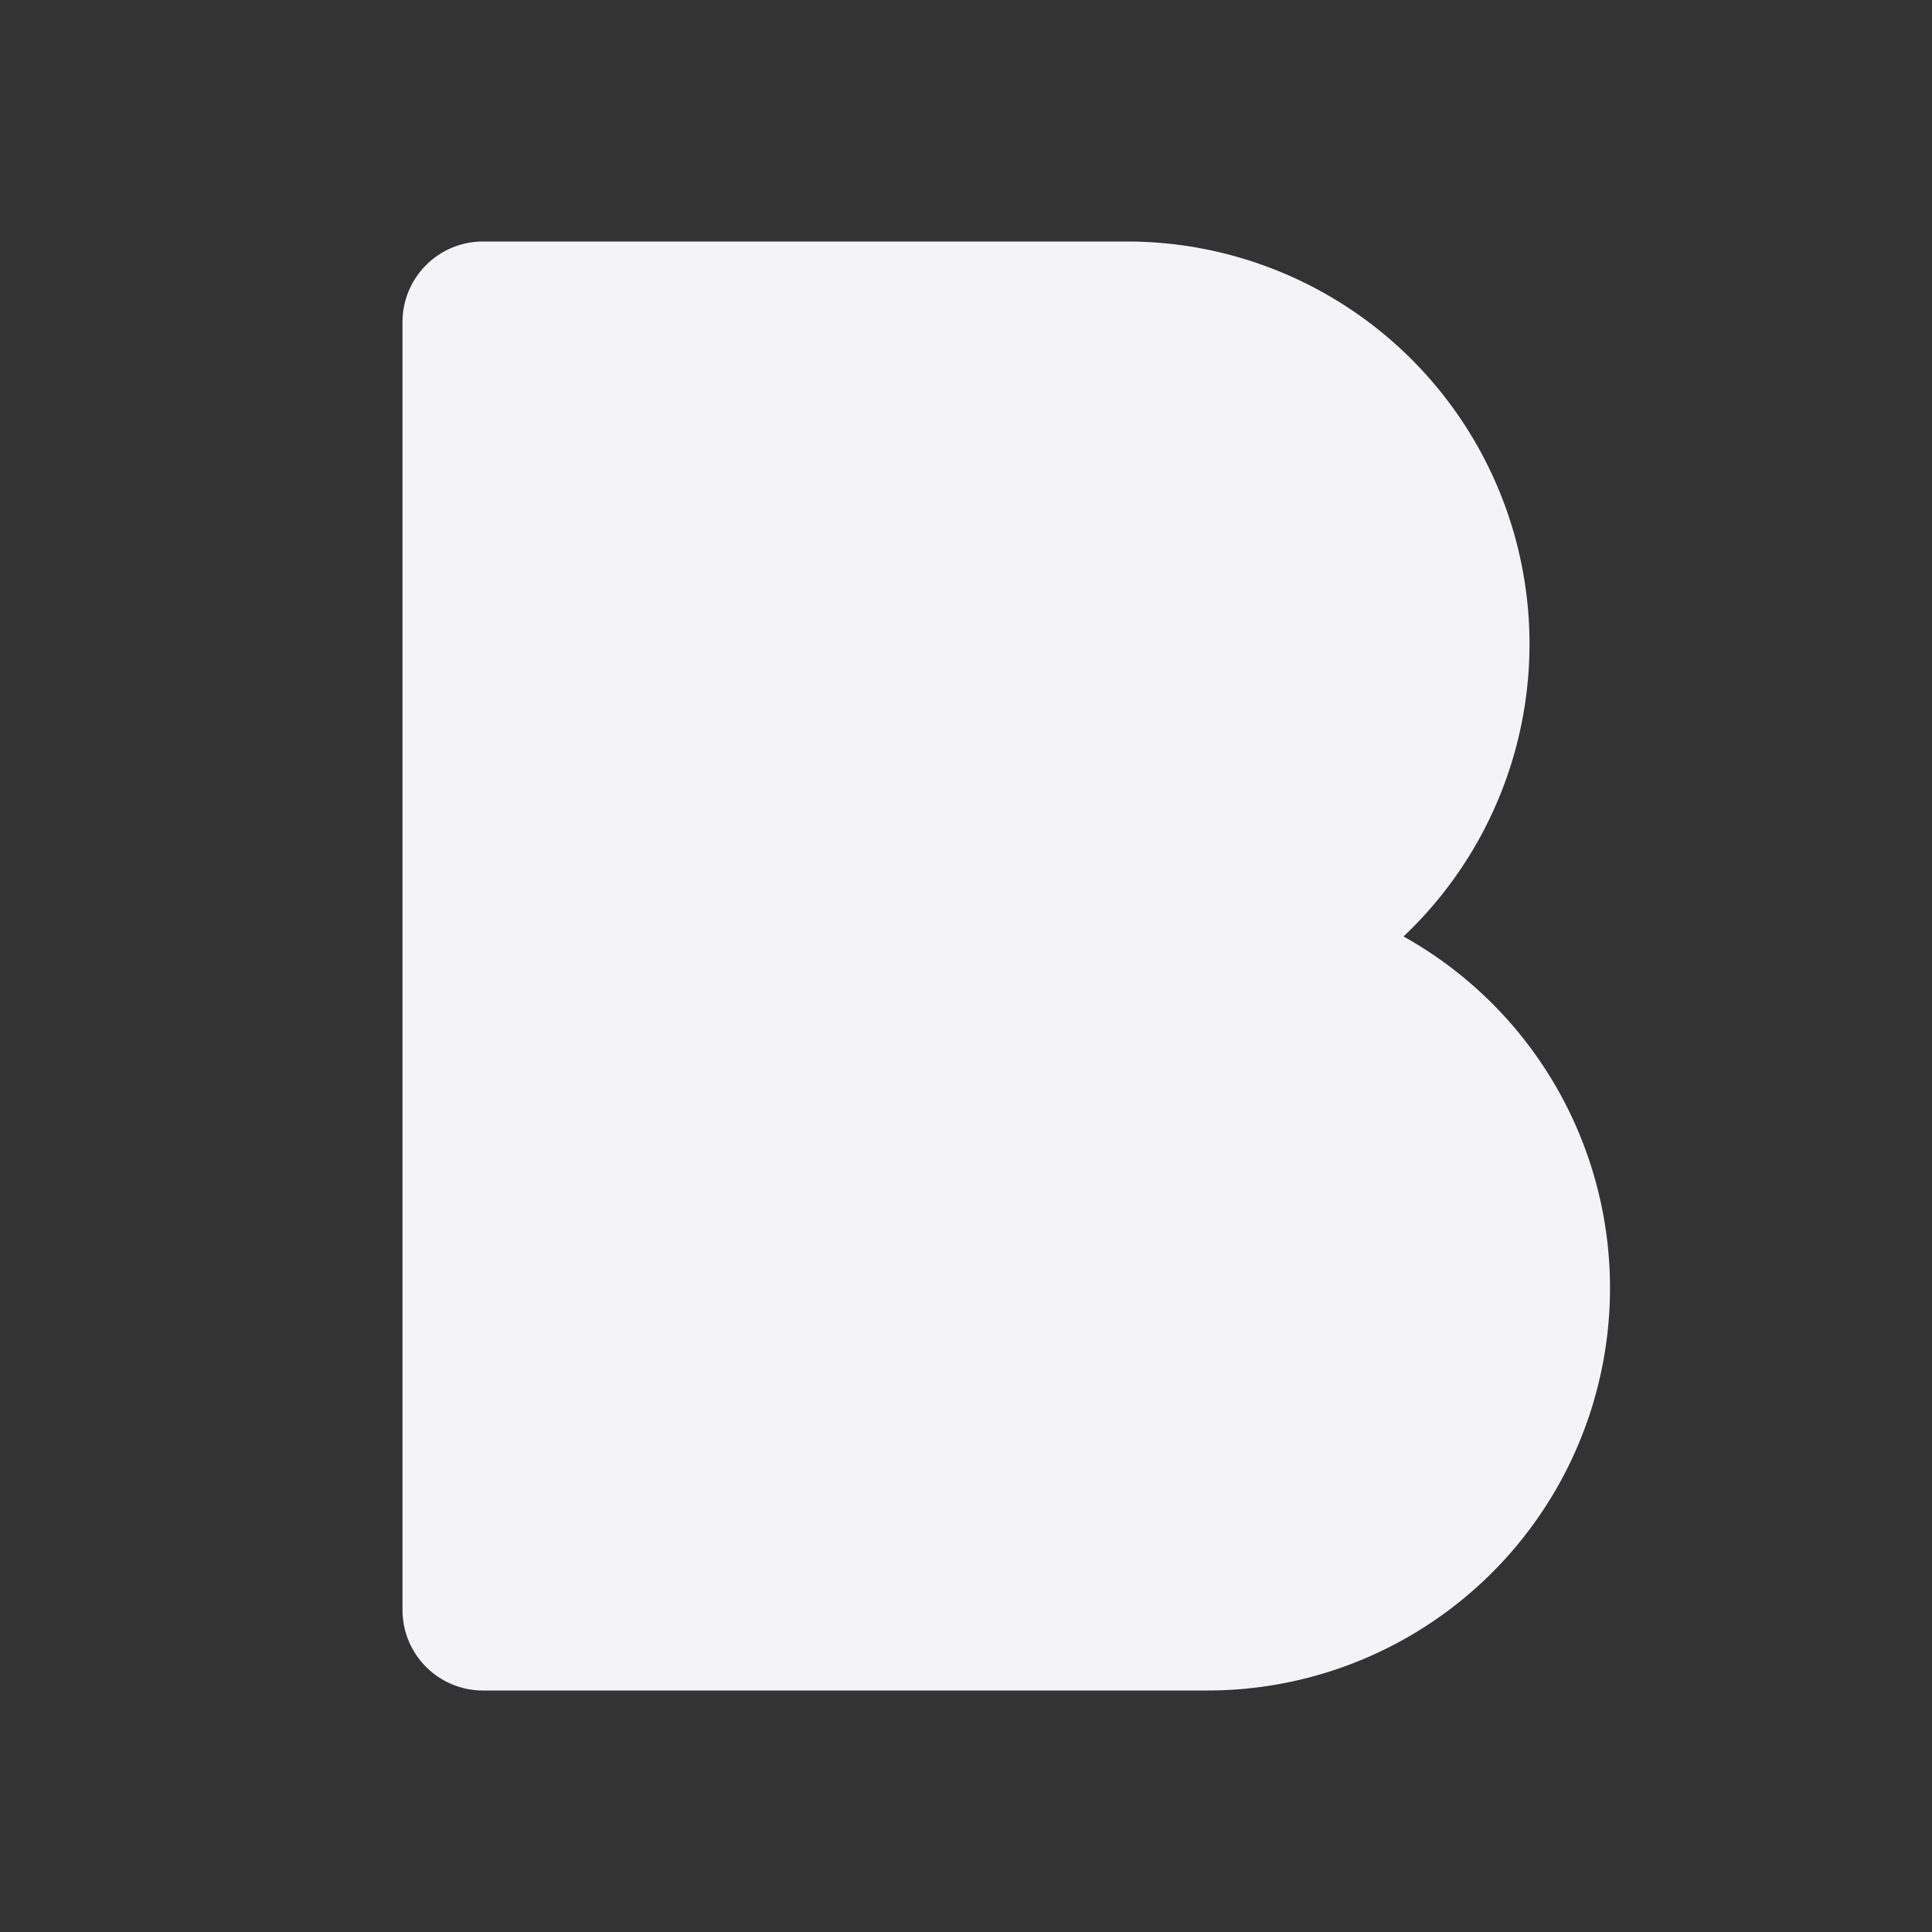 <svg fill="#f4f4f7" height="24" stroke="#f4f4f7" stroke-linecap="round" stroke-linejoin="round" stroke-width="2" width="24" xmlns="http://www.w3.org/2000/svg"><rect width="100%" height="100%" fill="#333333" stroke="none"/><path d="m6 4h8a4 4 0 0 1 4 4 4 4 0 0 1 -4 4h-8zm0 8h9a4 4 0 0 1 4 4 4 4 0 0 1 -4 4h-9z"/></svg>